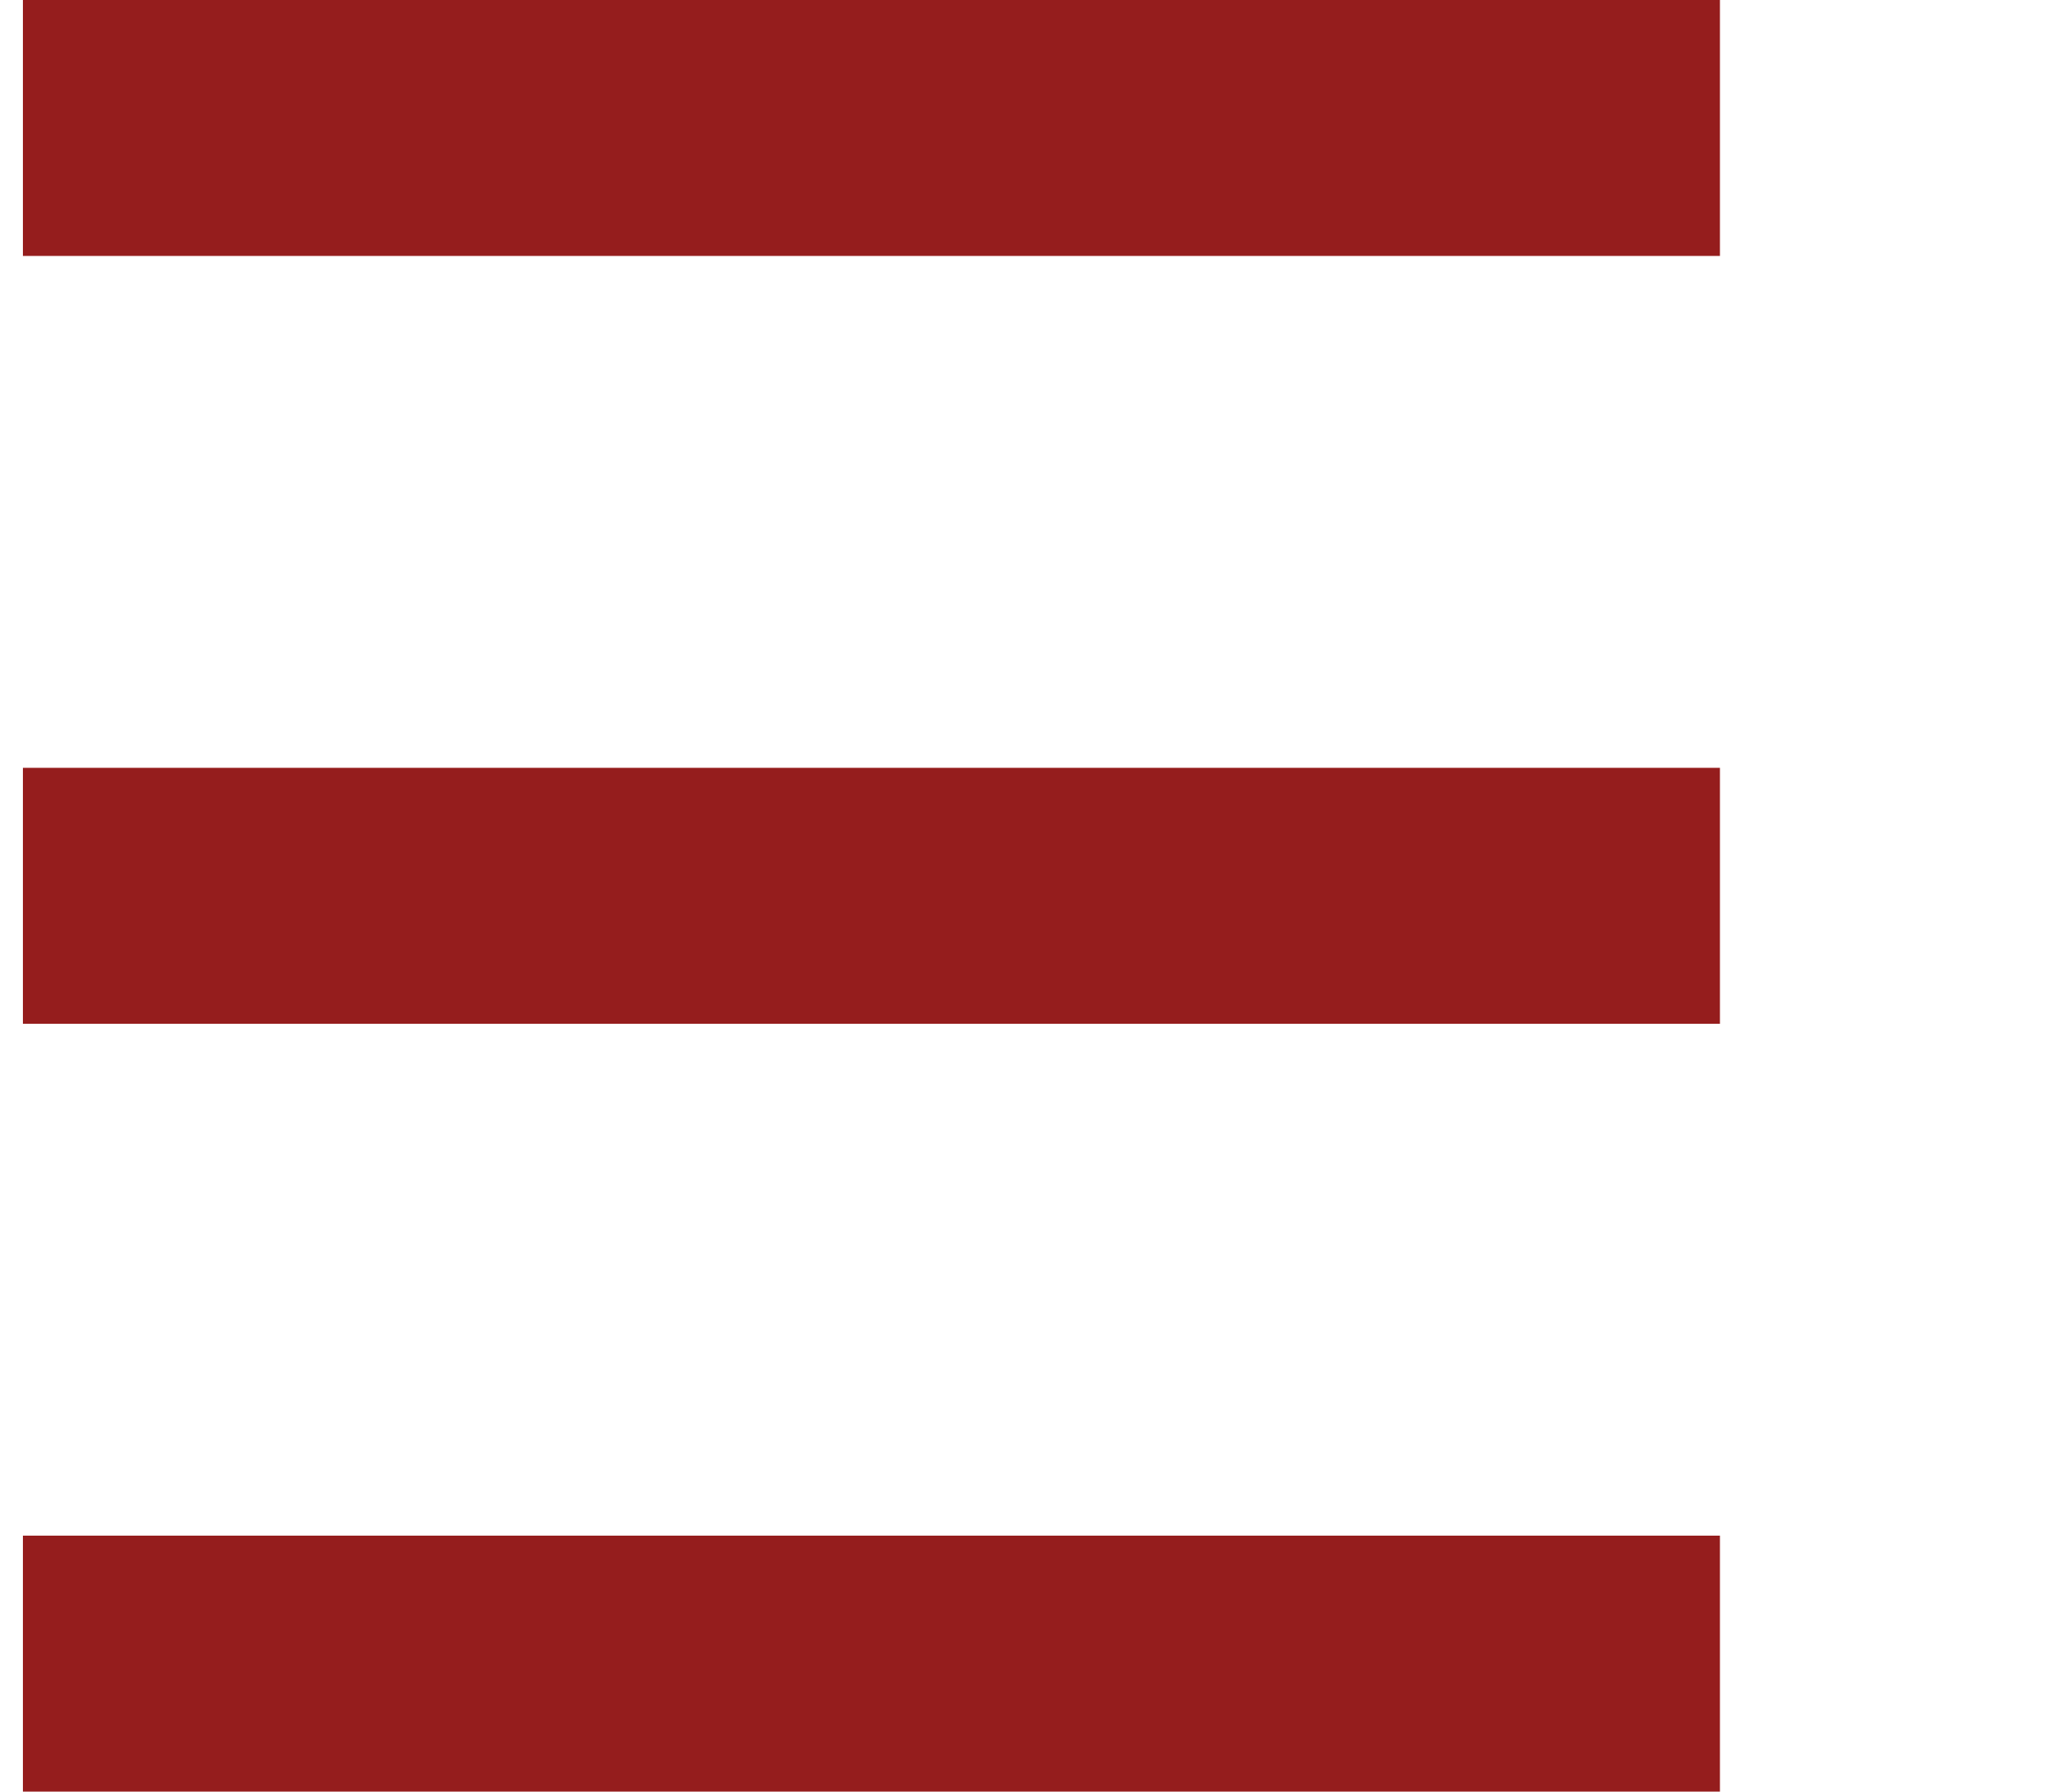 <?xml version="1.0" encoding="UTF-8" standalone="no"?>
<svg width="16px" height="14px" viewBox="0 0 16 14" xmlns="http://www.w3.org/2000/svg">
    <title>Nav Button</title>
        <g id="nav-btn" stroke="#951D1D" stroke-width="2">

           <path d="M0.179,1 L13.437,1" class="Line"></path>
           <path d="M0.179,7 L13.437,7" class="Line"></path>
           <path d="M0.179,13 L13.437,13" class="Line"></path>

        </g>
</svg>